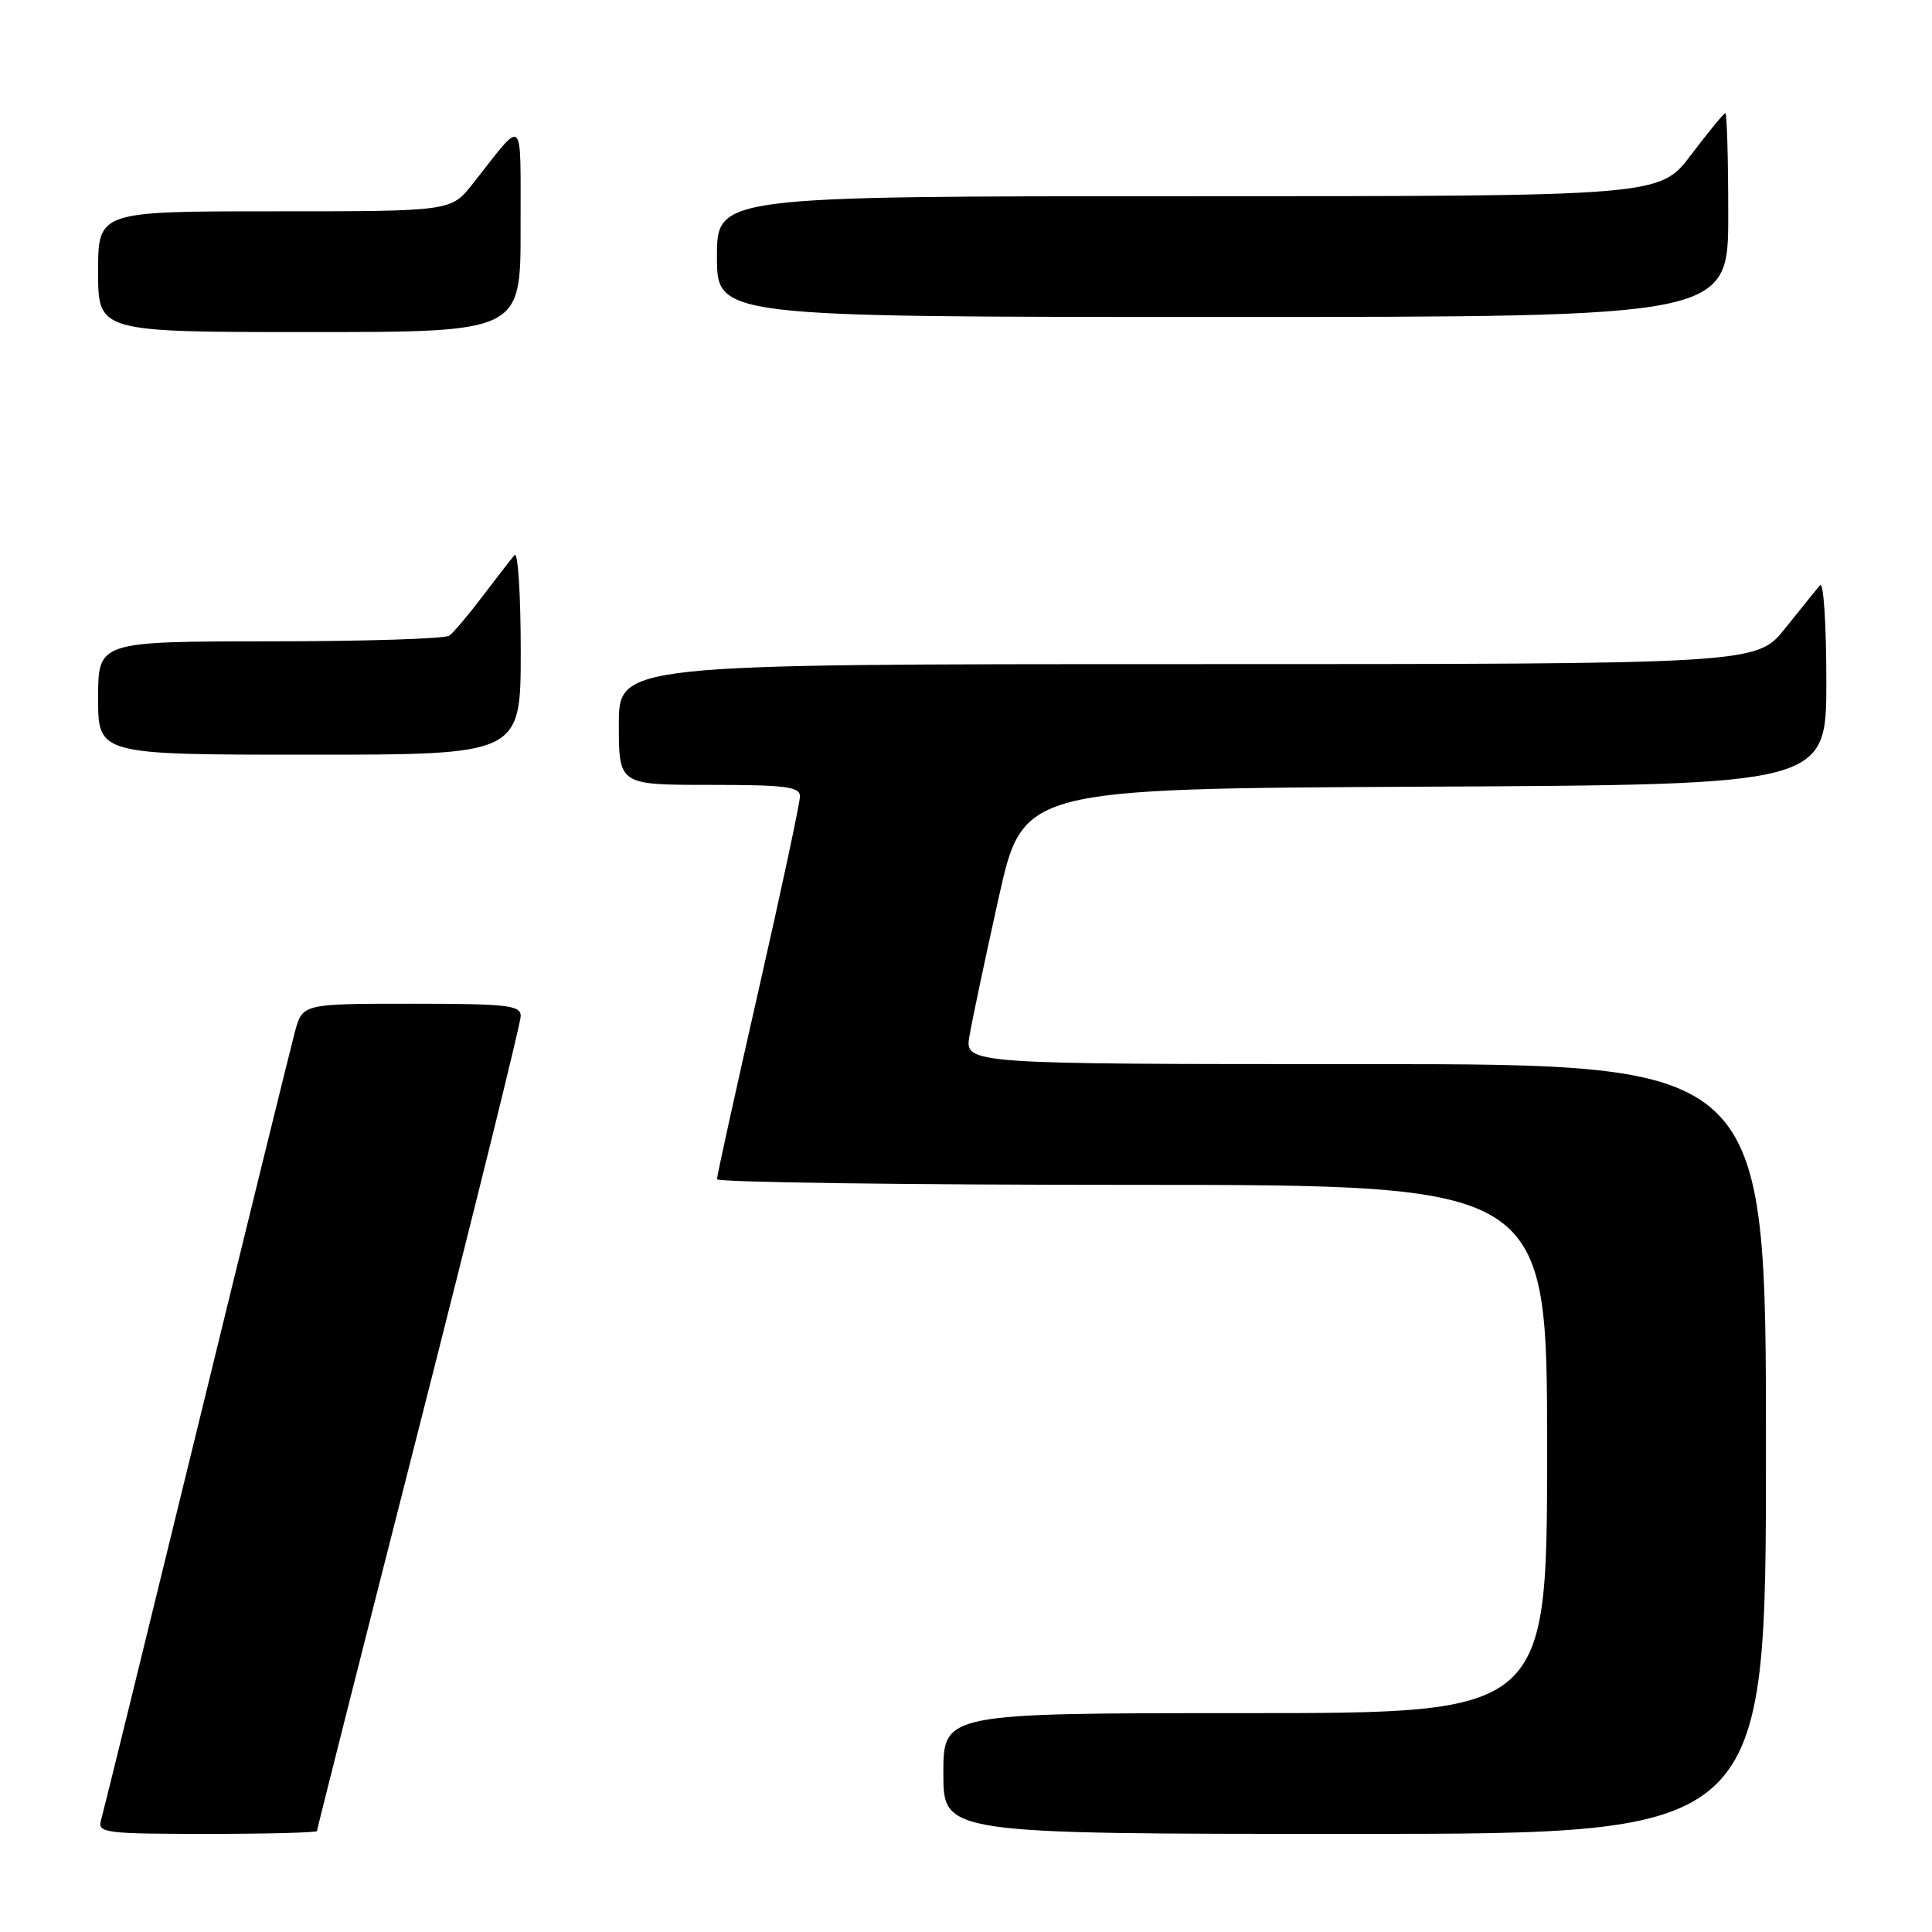 <?xml version="1.0" encoding="UTF-8" standalone="no"?>
<!DOCTYPE svg PUBLIC "-//W3C//DTD SVG 1.1//EN" "http://www.w3.org/Graphics/SVG/1.1/DTD/svg11.dtd" >
<svg xmlns="http://www.w3.org/2000/svg" xmlns:xlink="http://www.w3.org/1999/xlink" version="1.1" viewBox="0 0 256 256">
 <g >
 <path fill="currentColor"
d=" M 42.00 242.62 C 42.00 242.41 48.07 218.40 55.50 189.26 C 62.92 160.12 69.00 135.54 69.00 134.64 C 69.00 133.20 67.27 133.00 54.54 133.00 C 40.08 133.00 40.08 133.00 39.07 136.75 C 38.52 138.81 32.62 162.77 25.97 190.00 C 19.32 217.23 13.65 240.29 13.37 241.25 C 12.91 242.86 14.03 243.00 27.43 243.00 C 35.44 243.00 42.00 242.83 42.00 242.62 Z  M 234.00 192.00 C 234.00 141.00 234.00 141.00 180.91 141.00 C 127.82 141.00 127.82 141.00 128.46 137.25 C 128.81 135.19 130.55 126.97 132.32 119.00 C 135.55 104.50 135.55 104.50 188.77 104.24 C 242.00 103.98 242.00 103.98 242.00 90.29 C 242.00 82.76 241.63 77.03 241.17 77.55 C 240.71 78.07 238.64 80.64 236.55 83.25 C 232.76 88.00 232.76 88.00 157.38 88.00 C 82.00 88.00 82.00 88.00 82.00 96.00 C 82.00 104.00 82.00 104.00 94.00 104.00 C 104.09 104.00 106.00 104.24 106.00 105.52 C 106.00 106.36 103.53 117.95 100.50 131.27 C 97.47 144.59 95.00 155.83 95.00 156.25 C 95.00 156.66 119.75 157.00 150.00 157.00 C 205.00 157.00 205.00 157.00 205.00 192.00 C 205.00 227.00 205.00 227.00 165.00 227.00 C 125.00 227.00 125.00 227.00 125.00 235.00 C 125.00 243.00 125.00 243.00 179.50 243.00 C 234.00 243.00 234.00 243.00 234.00 192.00 Z  M 69.00 86.30 C 69.00 78.76 68.63 73.03 68.18 73.55 C 67.73 74.07 65.82 76.53 63.95 79.00 C 62.08 81.47 60.09 83.83 59.53 84.23 C 58.96 84.64 48.26 84.98 35.75 84.98 C 13.00 85.00 13.00 85.00 13.00 92.50 C 13.00 100.00 13.00 100.00 41.00 100.00 C 69.00 100.00 69.00 100.00 69.00 86.30 Z  M 68.98 30.25 C 68.95 14.90 69.62 15.52 62.63 24.37 C 59.76 28.00 59.76 28.00 36.38 28.00 C 13.00 28.00 13.00 28.00 13.00 36.00 C 13.00 44.00 13.00 44.00 41.00 44.00 C 69.00 44.00 69.00 44.00 68.98 30.25 Z  M 229.00 28.50 C 229.00 21.07 228.83 15.00 228.62 15.00 C 228.41 15.00 226.37 17.48 224.09 20.50 C 219.94 26.00 219.94 26.00 157.47 26.00 C 95.00 26.00 95.00 26.00 95.00 34.00 C 95.00 42.00 95.00 42.00 162.00 42.00 C 229.00 42.00 229.00 42.00 229.00 28.50 Z "/>
</g>
</svg>